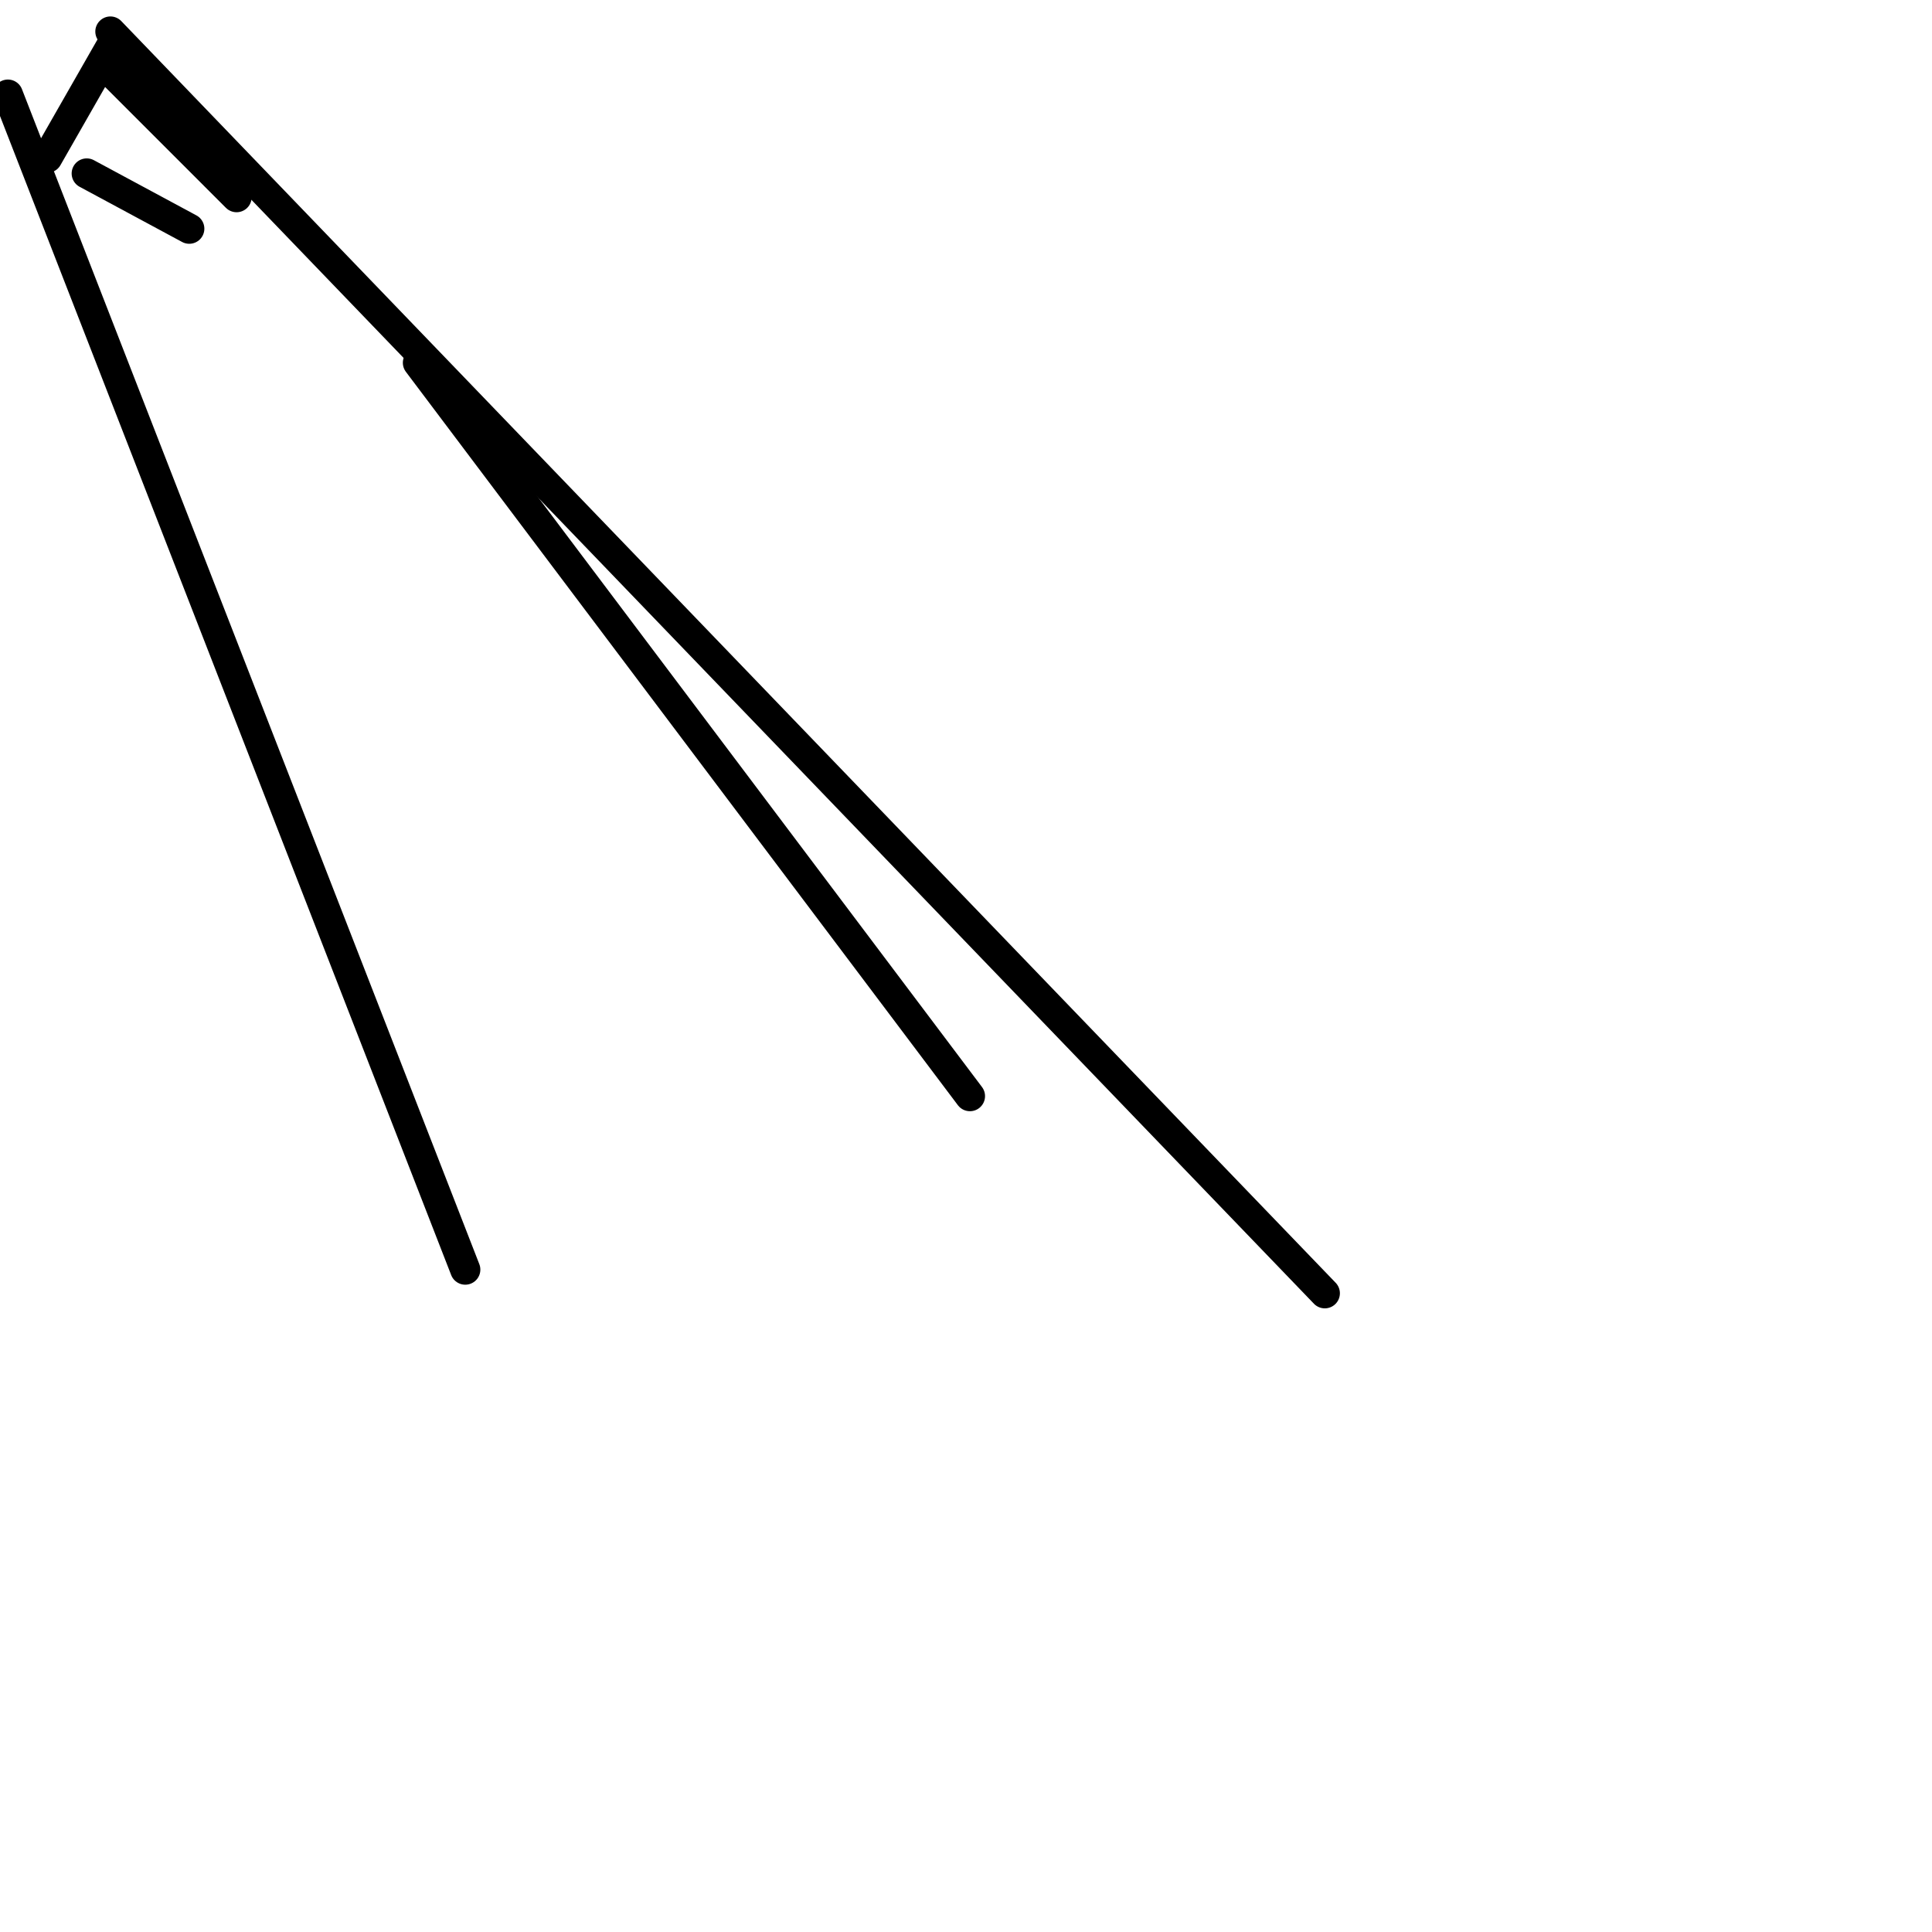<?xml version="1.0" encoding="utf-8" ?>
<svg baseProfile="full" height="256" version="1.1" width="256" xmlns="http://www.w3.org/2000/svg" xmlns:ev="http://www.w3.org/2001/xml-events" xmlns:xlink="http://www.w3.org/1999/xlink"><defs /><polyline fill="none" points="13.584,8.359 31.347,26.122" stroke="black" stroke-linecap="round" stroke-width="4" /><polyline fill="none" points="14.629,6.269 6.269,20.898" stroke="black" stroke-linecap="round" stroke-width="4" /><polyline fill="none" points="25.078,30.302 11.494,22.988" stroke="black" stroke-linecap="round" stroke-width="4" /><polyline fill="none" points="1.045,12.539 61.649,168.229" stroke="black" stroke-linecap="round" stroke-width="4" /><polyline fill="none" points="55.38,48.065 128.522,145.241" stroke="black" stroke-linecap="round" stroke-width="4" /><polyline fill="none" points="14.629,4.18 175.543,171.363" stroke="black" stroke-linecap="round" stroke-width="4" /></svg>